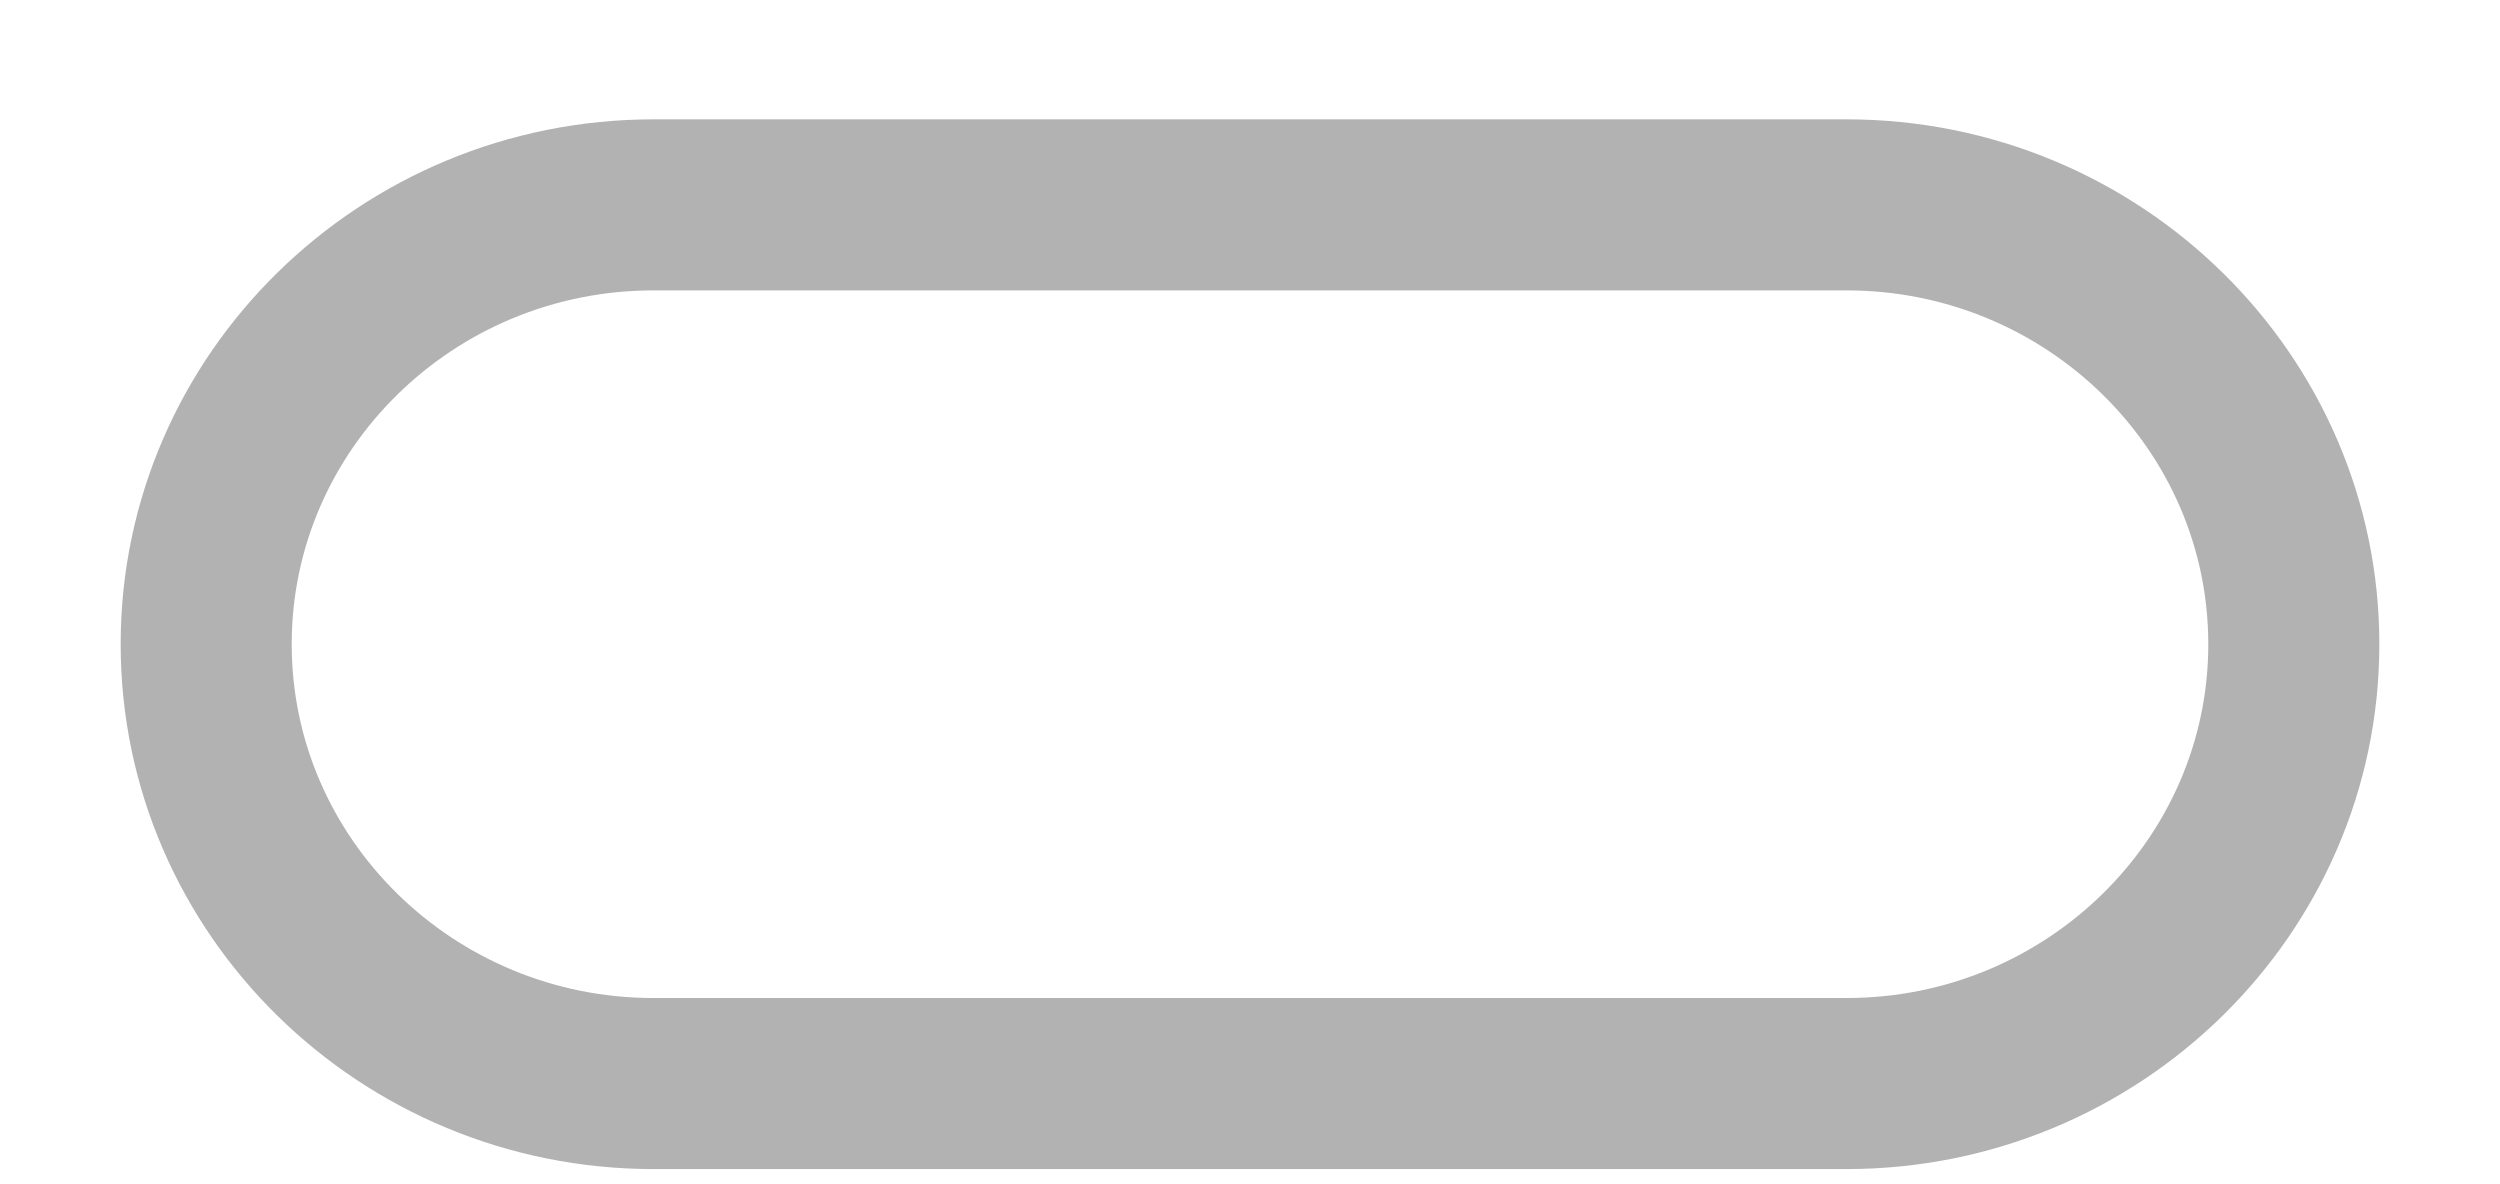 <?xml version="1.0" encoding="UTF-8"?>
<svg width="19px" height="9px" viewBox="0 0 19 9" version="1.1" xmlns="http://www.w3.org/2000/svg" xmlns:xlink="http://www.w3.org/1999/xlink">
    <!-- Generator: sketchtool 53 (72520) - https://sketchapp.com -->
    <title>8B4E4511-58A1-48D4-BF1B-96330C2BC2B5</title>
    <desc>Created with sketchtool.</desc>
    <g id="Page-1" stroke="none" stroke-width="1" fill="none" fill-rule="evenodd">
        <g id="Drodown-Menu-with-Icon" transform="translate(-603, -291)" fill-rule="nonzero" stroke="#B2B2B2" stroke-width="1.3">
            <g id="flaticon1552747314-svg" transform="translate(604, 292)">
                <path d="M3.967,0.557 L13.033,0.557 C14.908,0.557 16.433,2.054 16.433,3.896 C16.433,5.737 14.908,7.235 13.033,7.235 L3.967,7.235 C2.092,7.235 0.567,5.737 0.567,3.896 C0.567,2.054 2.092,0.557 3.967,0.557 Z" id="Path"></path>
            </g>
        </g>
    </g>
</svg>